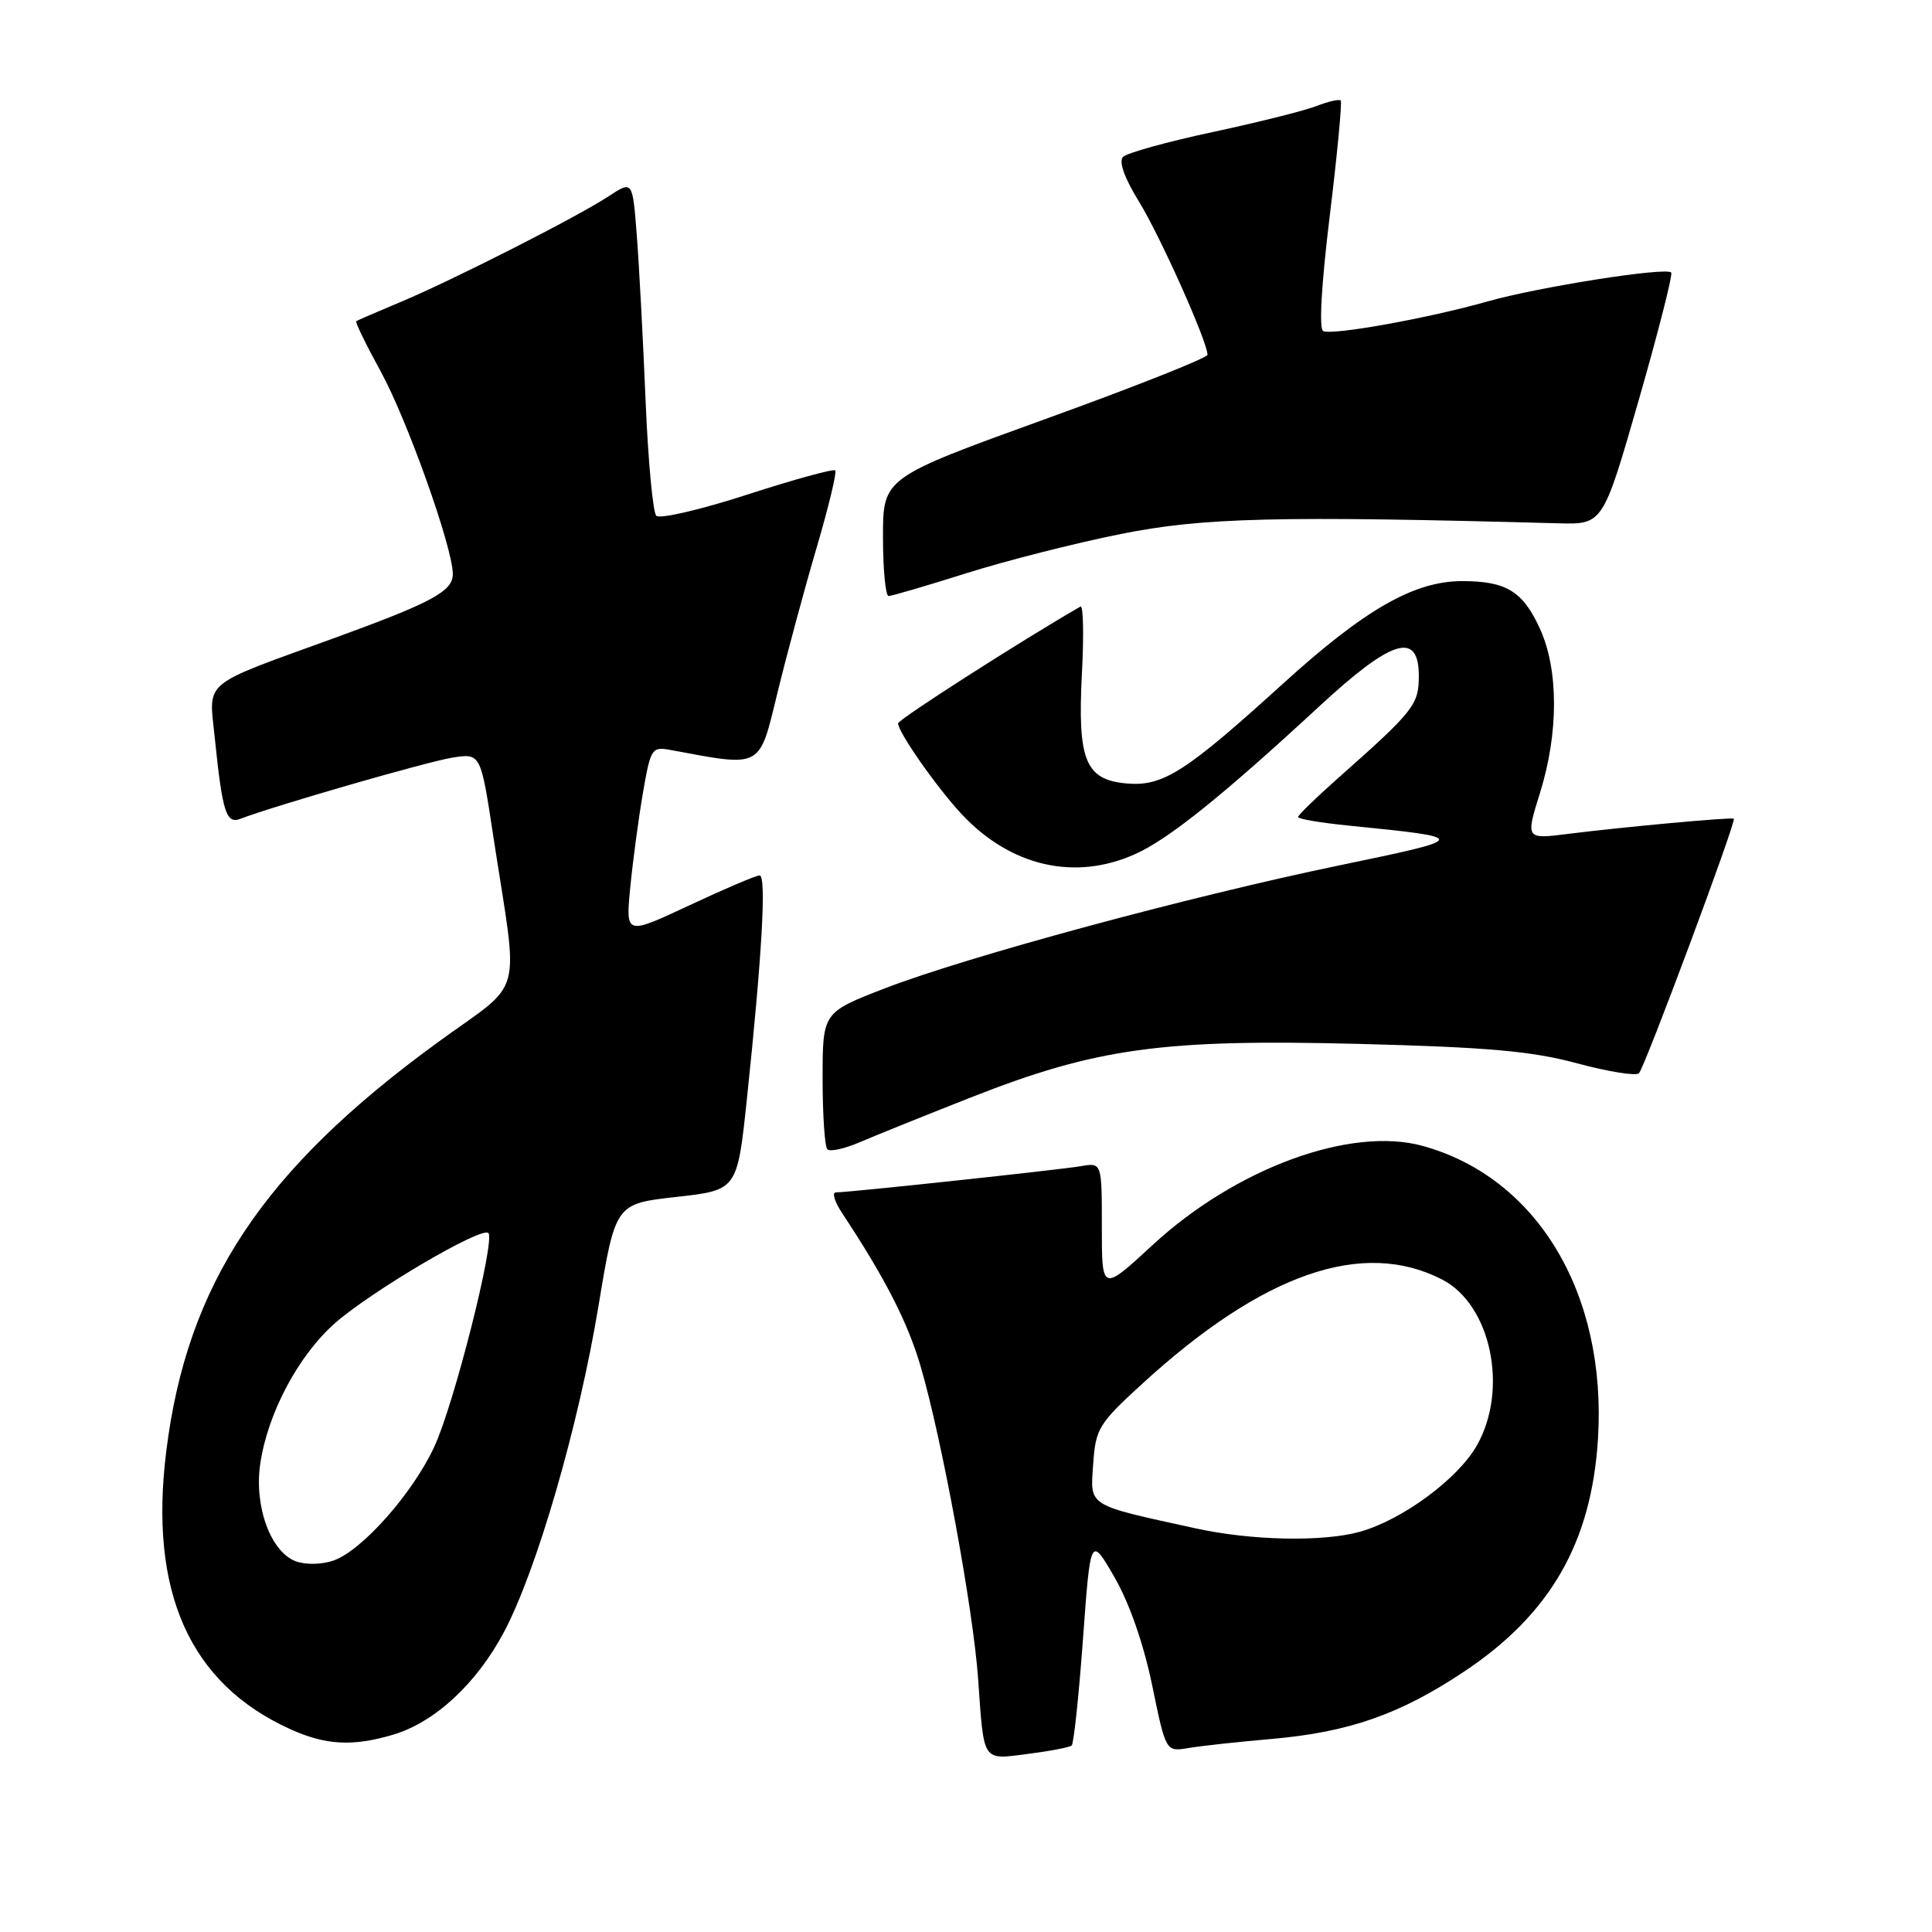 <?xml version="1.0" encoding="UTF-8" standalone="no"?>
<!DOCTYPE svg PUBLIC "-//W3C//DTD SVG 1.1//EN" "http://www.w3.org/Graphics/SVG/1.1/DTD/svg11.dtd" >
<svg xmlns="http://www.w3.org/2000/svg" xmlns:xlink="http://www.w3.org/1999/xlink" version="1.1" viewBox="0 0 256 256">
 <g >
 <path fill="currentColor"
d=" M 142.00 231.29 C 142.28 231.05 142.95 224.70 143.50 217.18 C 144.50 203.50 144.50 203.50 147.68 209.00 C 149.65 212.41 151.54 217.85 152.67 223.32 C 154.48 232.13 154.48 232.13 157.49 231.62 C 159.15 231.34 164.10 230.80 168.50 230.42 C 178.74 229.52 185.45 227.18 193.95 221.53 C 205.42 213.91 210.88 204.42 211.74 190.66 C 212.93 171.45 203.72 156.04 188.52 151.84 C 178.98 149.21 163.77 154.78 152.75 164.95 C 146.00 171.18 146.00 171.18 146.00 162.61 C 146.00 154.05 146.00 154.05 143.25 154.52 C 140.37 155.01 112.47 158.00 110.76 158.00 C 110.21 158.00 110.59 159.24 111.59 160.75 C 117.23 169.27 120.27 175.19 121.97 180.99 C 124.79 190.57 128.97 213.31 129.61 222.50 C 130.39 233.63 130.09 233.19 136.23 232.40 C 139.13 232.03 141.72 231.53 142.00 231.29 Z  M 52.14 229.84 C 57.63 228.19 63.13 223.10 66.75 216.31 C 71.10 208.15 76.67 188.97 79.31 173.00 C 81.55 159.50 81.55 159.50 89.62 158.60 C 97.69 157.70 97.69 157.70 98.97 145.60 C 100.97 126.66 101.58 116.00 100.65 116.00 C 100.18 116.00 96.00 117.78 91.35 119.96 C 82.91 123.91 82.91 123.91 83.50 117.71 C 83.83 114.29 84.58 108.66 85.17 105.20 C 86.21 99.14 86.35 98.91 88.87 99.38 C 101.08 101.65 100.55 101.94 103.02 91.79 C 104.27 86.68 106.59 78.06 108.19 72.63 C 109.79 67.20 110.90 62.57 110.67 62.33 C 110.43 62.10 105.19 63.54 99.01 65.54 C 92.83 67.54 87.41 68.80 86.96 68.34 C 86.51 67.88 85.87 60.98 85.54 53.00 C 85.21 45.02 84.69 35.22 84.38 31.21 C 83.82 23.92 83.82 23.92 80.66 26.00 C 76.53 28.72 60.00 37.12 53.00 40.05 C 49.98 41.32 47.37 42.44 47.20 42.56 C 47.04 42.67 48.48 45.63 50.40 49.13 C 53.94 55.56 60.00 72.58 60.00 76.06 C 60.00 78.35 57.28 79.82 44.37 84.52 C 26.47 91.02 27.67 90.02 28.46 97.79 C 29.48 107.68 29.97 109.23 31.87 108.49 C 36.29 106.79 56.55 100.94 59.89 100.40 C 63.69 99.79 63.69 99.79 65.34 110.65 C 68.75 133.01 69.67 129.60 57.86 138.22 C 34.77 155.08 24.78 170.16 22.03 192.30 C 19.71 210.93 25.12 223.06 38.43 229.11 C 43.17 231.26 46.76 231.45 52.14 229.84 Z  M 128.61 145.43 C 145.25 138.87 154.03 137.66 180.00 138.32 C 197.18 138.76 203.00 139.28 208.99 140.90 C 213.11 142.01 216.79 142.60 217.17 142.21 C 217.94 141.42 230.12 108.75 229.74 108.48 C 229.43 108.26 215.06 109.58 207.82 110.49 C 202.14 111.21 202.14 111.21 204.07 105.02 C 206.53 97.12 206.53 88.76 204.06 83.33 C 201.80 78.36 199.60 77.00 193.76 77.00 C 187.38 77.00 180.86 80.73 170.00 90.59 C 157.12 102.29 154.12 104.21 149.37 103.82 C 143.82 103.36 142.76 100.79 143.36 89.24 C 143.63 84.15 143.54 80.15 143.17 80.37 C 135.41 84.83 119.00 95.34 119.00 95.85 C 119.00 97.02 124.12 104.33 127.39 107.84 C 133.90 114.83 142.47 116.79 150.51 113.13 C 154.90 111.14 162.07 105.38 174.76 93.64 C 184.46 84.66 188.00 83.58 188.00 89.58 C 188.00 93.38 187.35 94.21 177.25 103.15 C 174.36 105.71 172.00 108.01 172.00 108.26 C 172.00 108.52 175.04 109.03 178.75 109.40 C 194.86 111.02 194.85 111.06 177.50 114.66 C 157.57 118.79 128.16 126.75 117.25 130.96 C 109.00 134.15 109.00 134.15 109.00 142.91 C 109.00 147.72 109.28 151.95 109.63 152.29 C 109.97 152.64 111.88 152.22 113.88 151.37 C 115.87 150.51 122.50 147.84 128.61 145.43 Z  M 128.00 75.97 C 133.22 74.32 142.45 71.97 148.50 70.76 C 159.40 68.57 169.37 68.33 206.45 69.34 C 212.40 69.50 212.40 69.50 217.14 53.02 C 219.74 43.96 221.68 36.35 221.44 36.11 C 220.70 35.37 203.82 38.03 197.00 39.97 C 189.33 42.15 176.71 44.43 175.34 43.88 C 174.75 43.65 175.08 37.77 176.20 28.59 C 177.20 20.39 177.85 13.52 177.65 13.32 C 177.44 13.11 175.98 13.45 174.39 14.07 C 172.80 14.68 166.61 16.23 160.63 17.51 C 154.65 18.79 149.34 20.26 148.81 20.79 C 148.21 21.39 148.98 23.57 150.93 26.73 C 153.75 31.32 160.00 45.29 160.00 47.01 C 160.00 47.42 150.32 51.26 138.50 55.53 C 117.00 63.31 117.00 63.31 117.00 71.16 C 117.00 75.47 117.34 78.99 117.75 78.98 C 118.16 78.97 122.78 77.62 128.00 75.97 Z  M 158.50 202.53 C 143.91 199.34 144.46 199.69 144.85 194.03 C 145.17 189.30 145.57 188.65 151.35 183.36 C 167.35 168.71 180.59 164.12 191.10 169.55 C 197.56 172.89 199.91 184.05 195.71 191.50 C 193.21 195.95 185.81 201.40 180.18 202.97 C 175.27 204.33 165.87 204.14 158.50 202.53 Z  M 39.20 206.88 C 35.89 205.65 33.68 199.68 34.47 194.07 C 35.42 187.34 39.53 179.58 44.43 175.29 C 49.32 171.01 63.82 162.49 64.71 163.38 C 65.66 164.32 60.17 186.06 57.55 191.69 C 54.69 197.88 47.96 205.47 44.19 206.78 C 42.65 207.32 40.51 207.36 39.20 206.88 Z "/>
</g>
</svg>